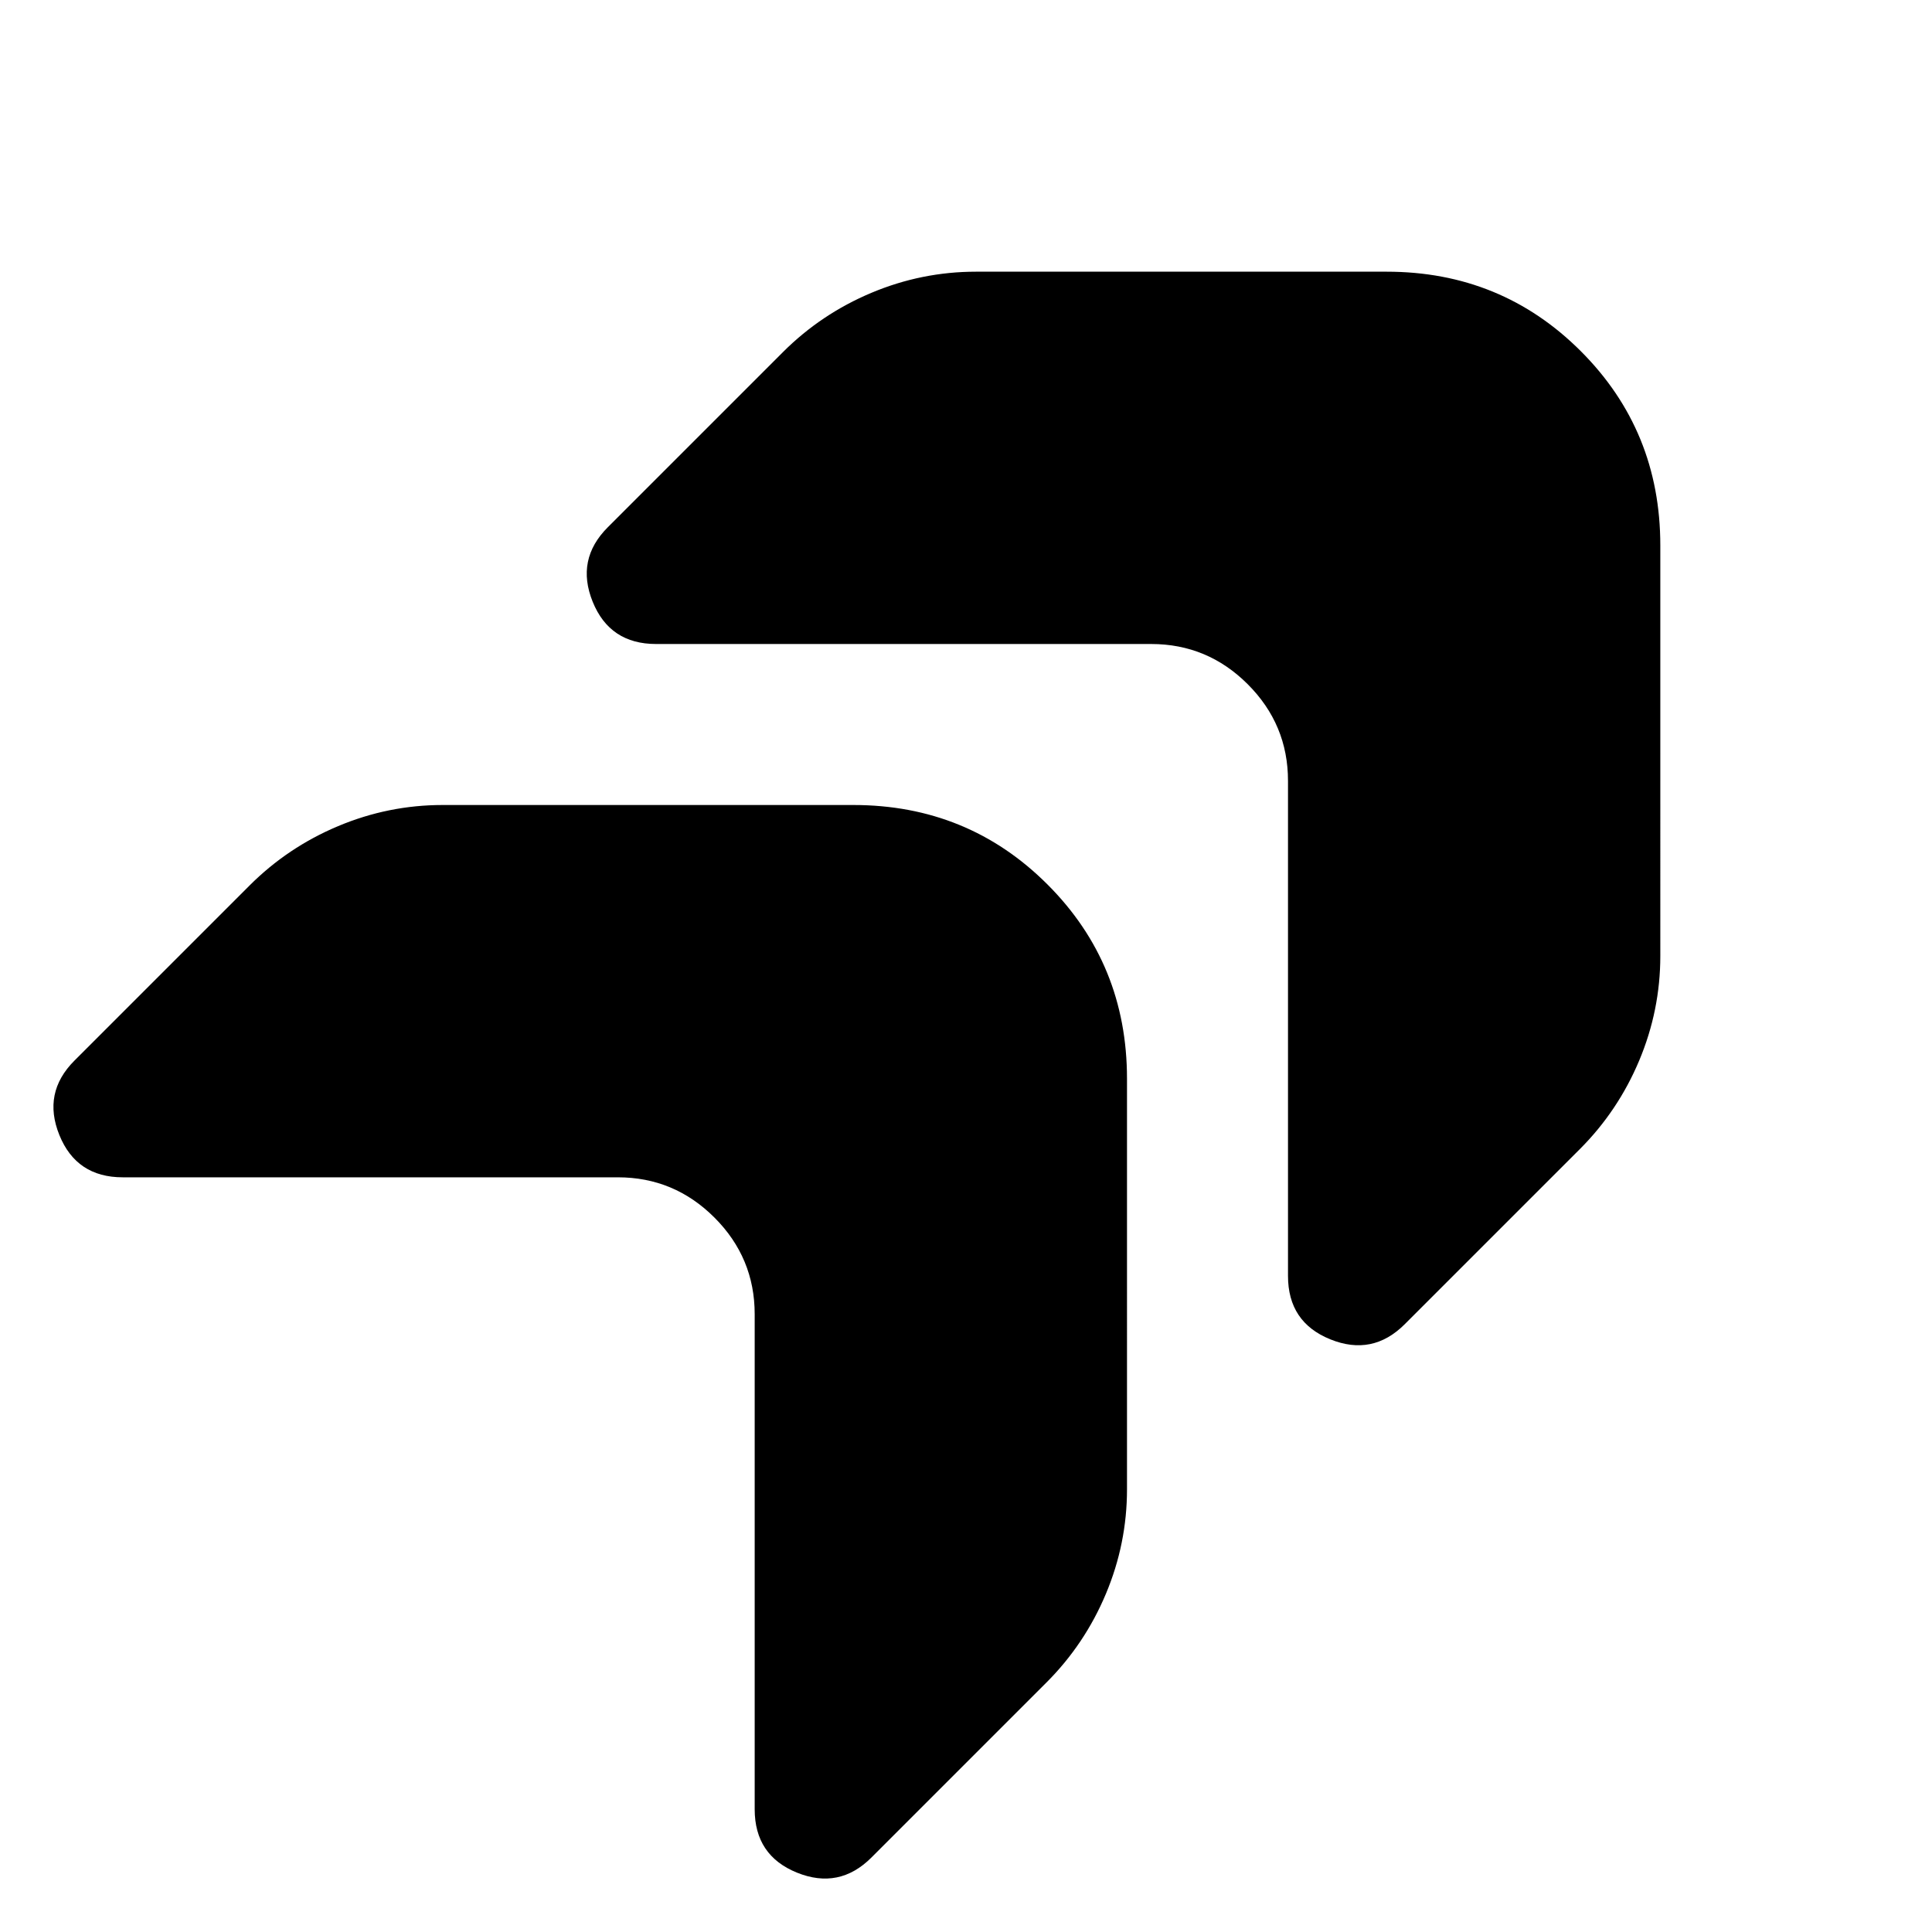 <svg xmlns="http://www.w3.org/2000/svg" height="24" viewBox="0 96 960 960" width="24"><path d="M640 484v246q0 23 21 31.5t37-7.5l87-87q19-19 29.5-44t10.5-52V367q0-57-39.5-96.5T689 231H485q-27 0-52 10.5T389 271l-87 87q-16 16-7.5 37t31.5 21h246q28 0 48 20t20 48ZM375 749v246q0 23 21 31.5t37-7.5l87-87q19-19 29.5-44t10.5-52V632q0-57-39.5-96.5T424 496H220q-27 0-52 10.5T124 536l-87 87q-16 16-7.5 37T61 681h246q28 0 48 20t20 48Z"/></svg>